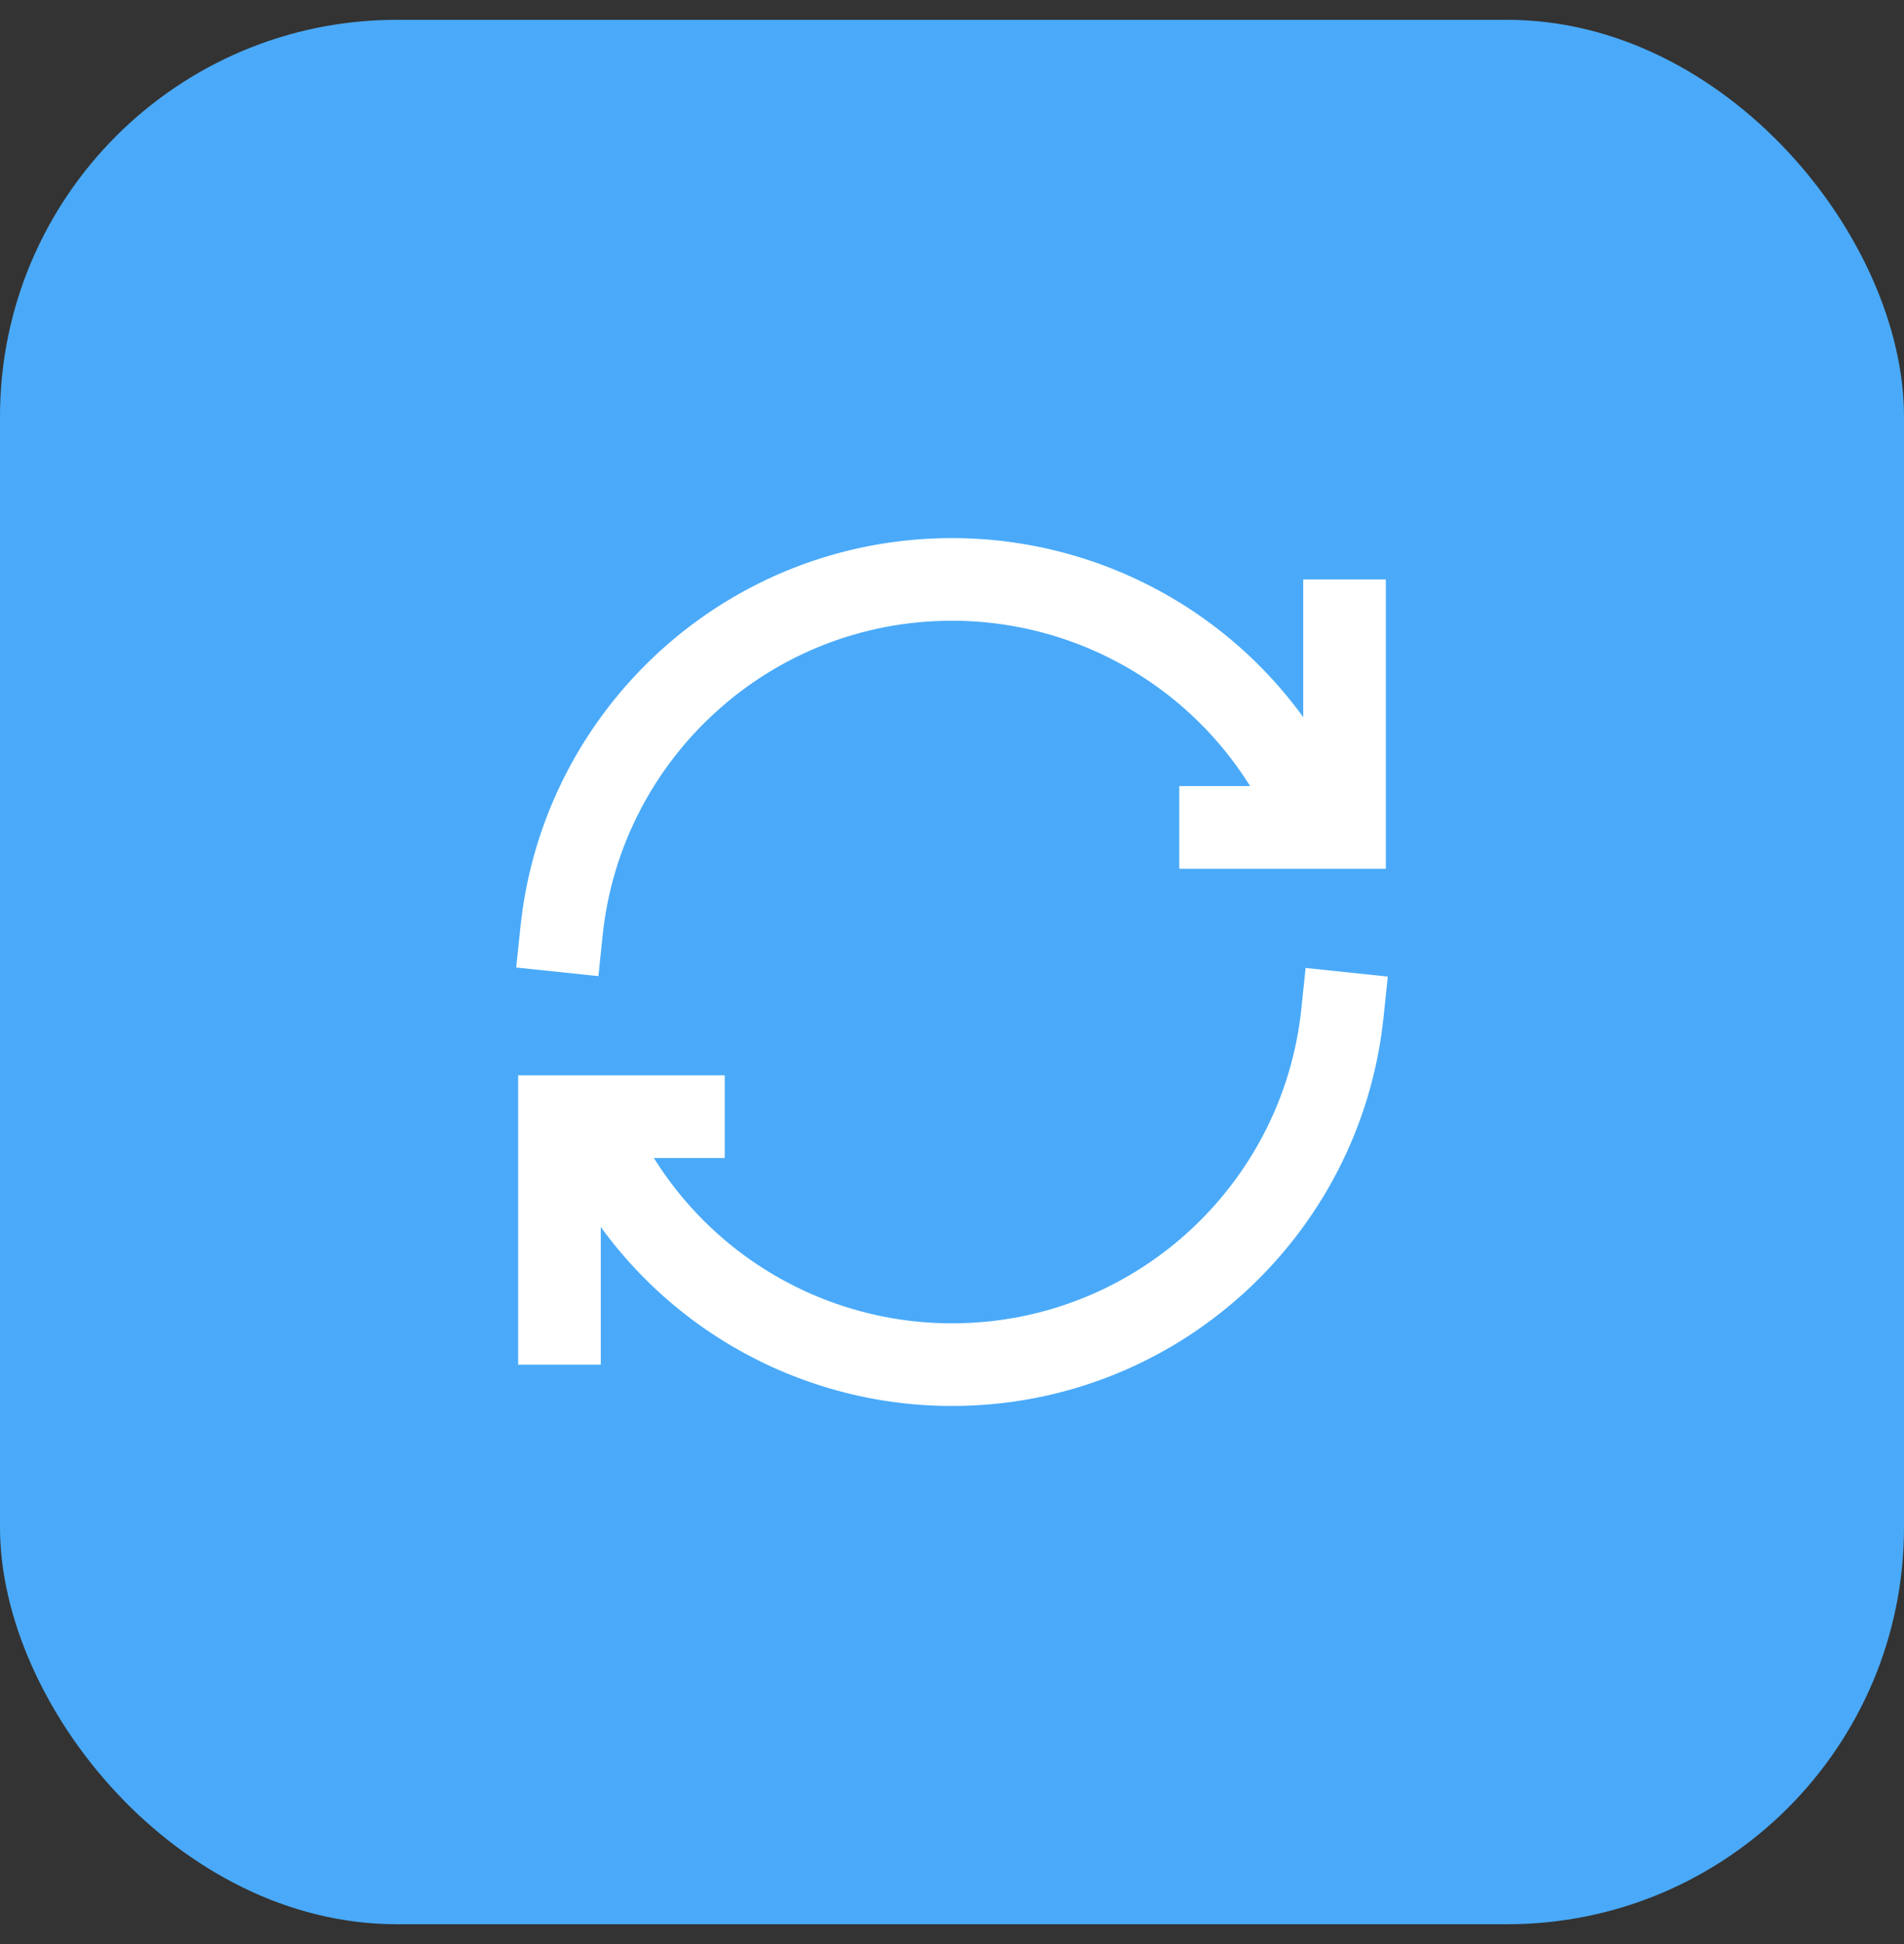 <svg width="48" height="49" viewBox="0 0 48 49" fill="none" xmlns="http://www.w3.org/2000/svg">
<rect x="0" y="0" width="48" height="49" fill="#333333" stroke="none"/>
<rect y="0.5" width="48" height="48" rx="10" fill="#4AAAF9"/>
<path d="M33.842 25.542C33.321 30.518 29.113 34.396 24 34.396C22.113 34.397 20.265 33.858 18.674 32.843C17.083 31.828 15.815 30.379 15.021 28.667M14.104 33.355V28.146H17.229M14.158 23.459C14.679 18.483 18.885 14.604 24 14.604C25.887 14.604 27.735 15.143 29.326 16.158C30.917 17.173 32.184 18.622 32.979 20.334M33.896 15.646V20.855H30.771" stroke="white" stroke-width="2.083" stroke-linecap="square"/>
</svg>
